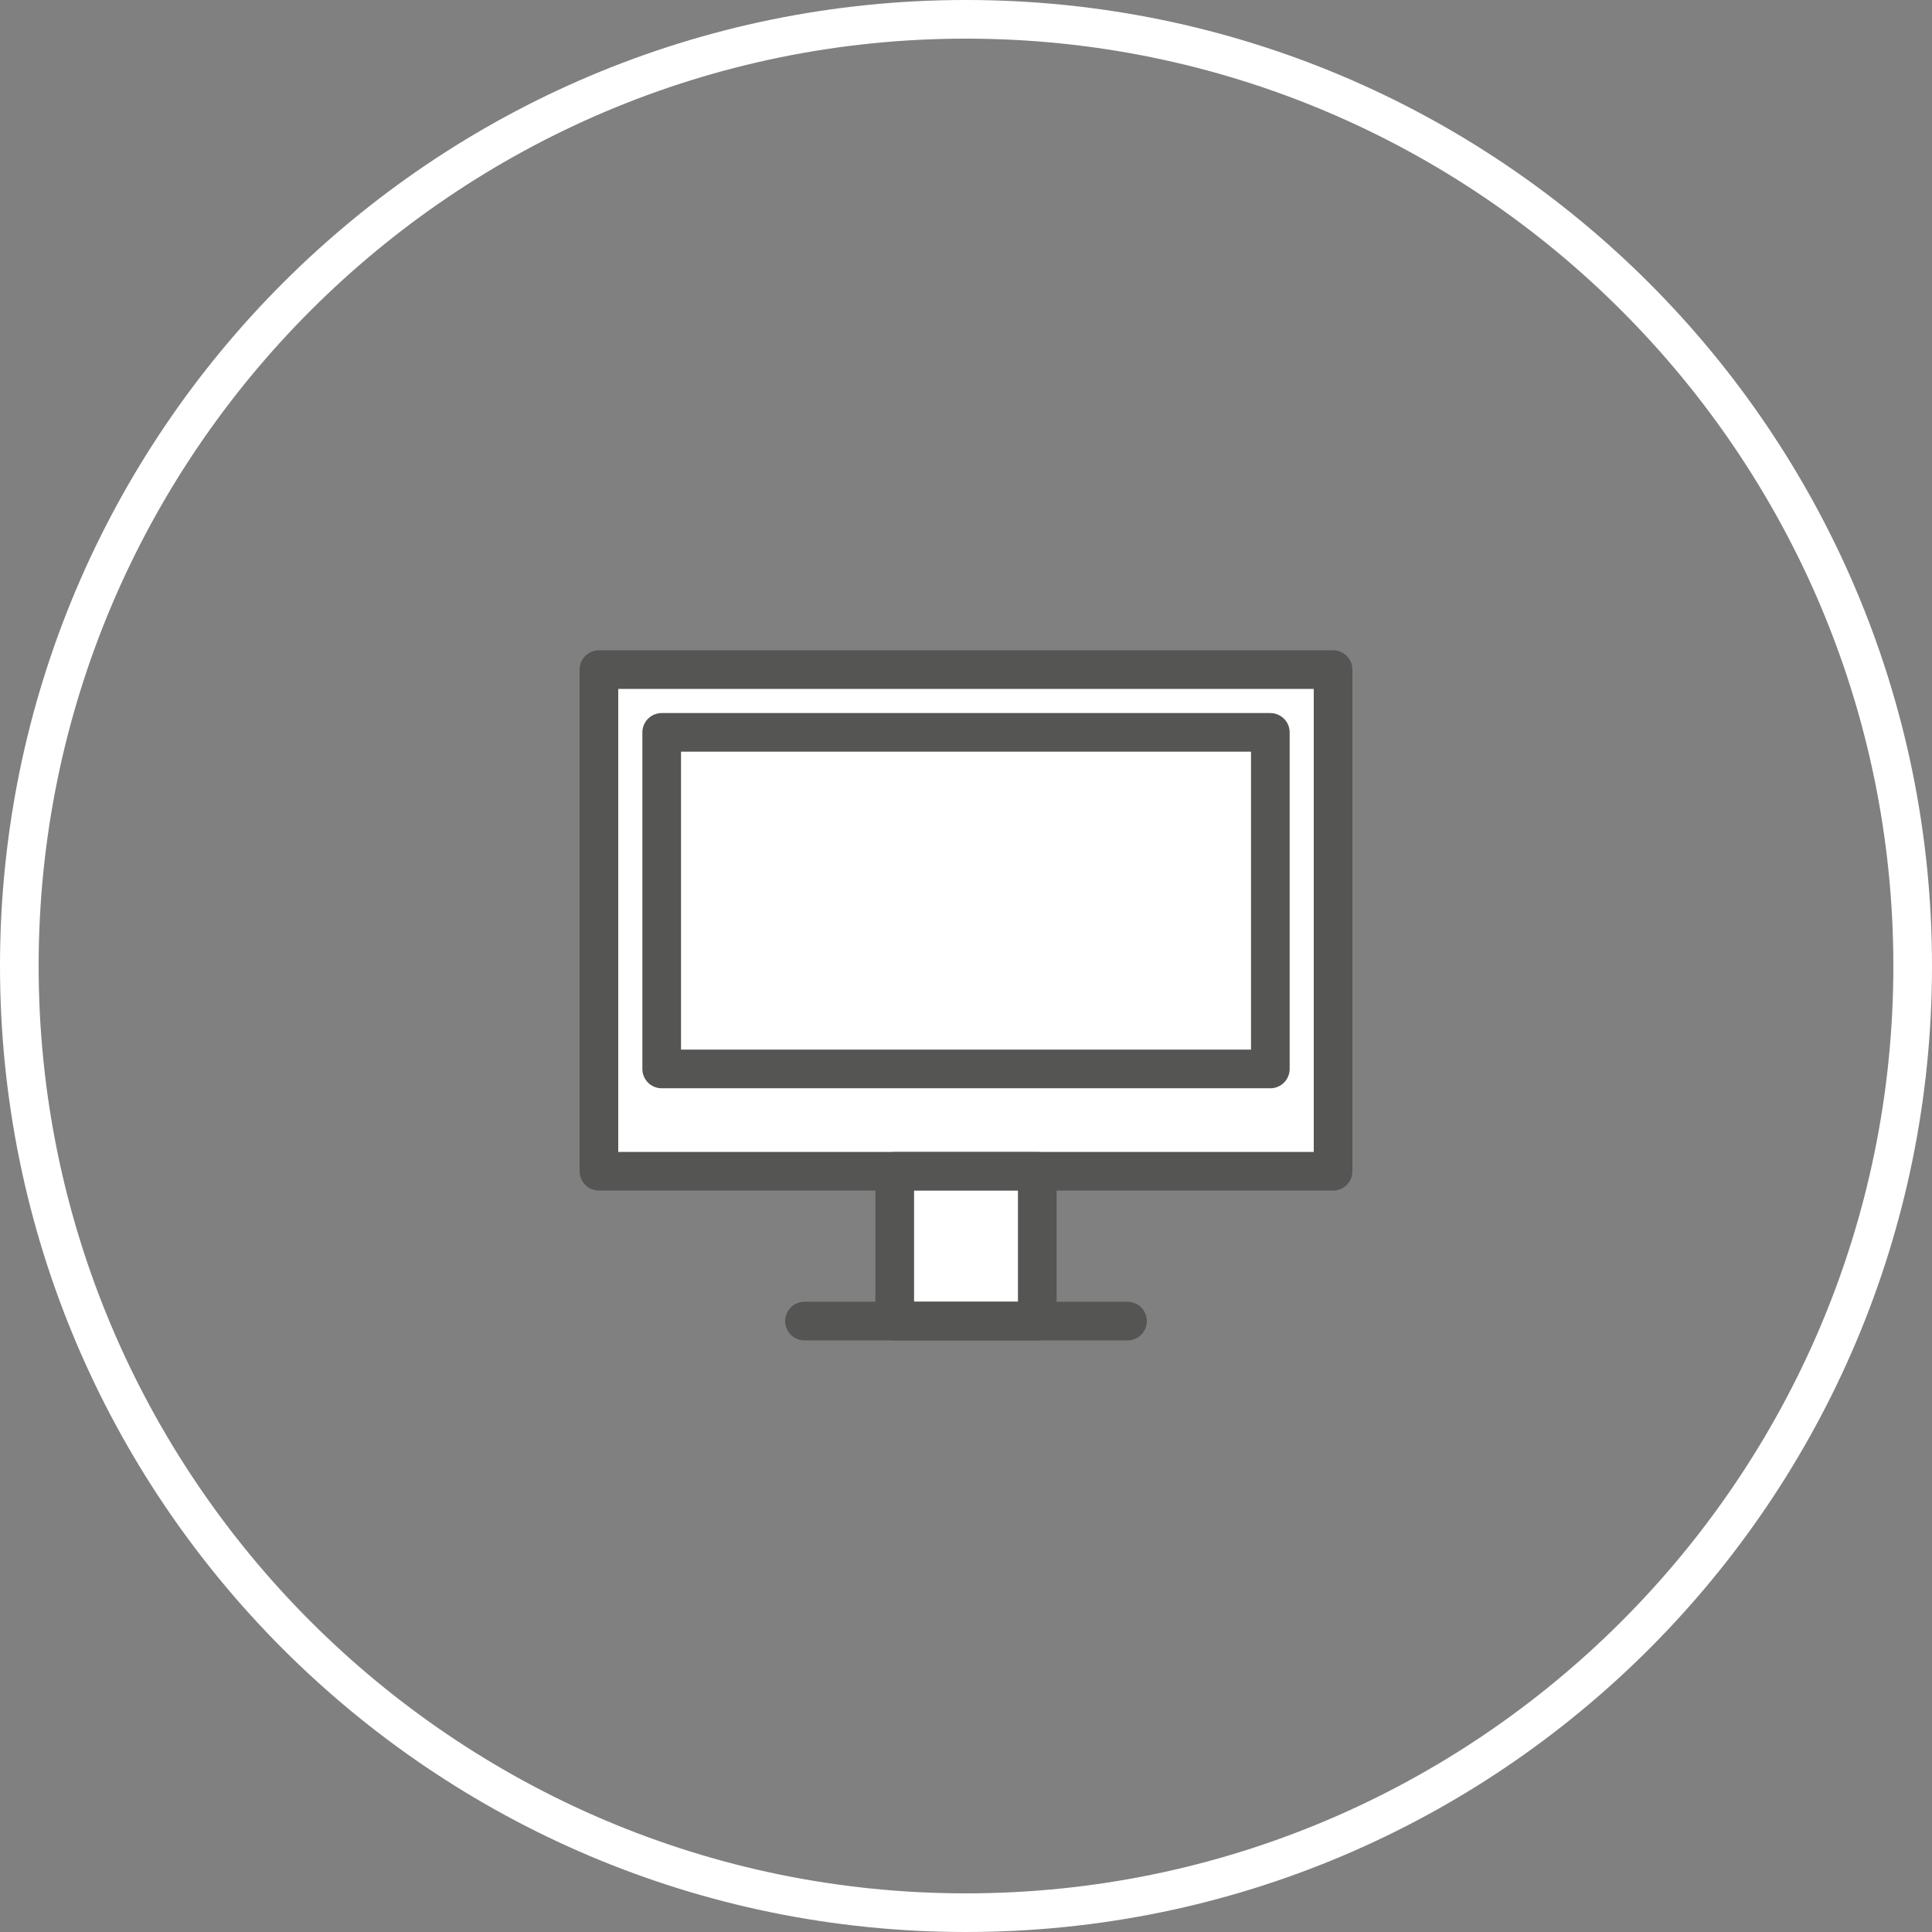 <?xml version="1.0" encoding="utf-8"?>
<!-- Generator: Adobe Illustrator 16.0.0, SVG Export Plug-In . SVG Version: 6.00 Build 0)  -->
<!DOCTYPE svg PUBLIC "-//W3C//DTD SVG 1.1//EN" "http://www.w3.org/Graphics/SVG/1.1/DTD/svg11.dtd">
<svg version="1.1" id="Layer_1" xmlns="http://www.w3.org/2000/svg" xmlns:xlink="http://www.w3.org/1999/xlink" x="0px" y="0px"
	 width="100px" height="100px" viewBox="0 0 100 100" enable-background="new 0 0 100 100" xml:space="preserve">
<rect x="0" y="0" width="100" height="100" fill="#808080" stroke="none"/>
<g>
	<path fill="#FFFFFF" d="M50,2c26.468,0,48,21.533,48,48c0,26.468-21.532,48-48,48C23.533,98,2,76.468,2,50C2,23.533,23.533,2,50,2
		 M50,0C22.386,0,0,22.386,0,50c0,27.613,22.386,50,50,50c27.613,0,50-22.387,50-50C100,22.386,77.613,0,50,0L50,0z"/>
</g>
<g>
	
		<rect x="31" y="34.659" fill="#FFFFFF" stroke="#555554" stroke-width="2" stroke-linecap="round" stroke-linejoin="round" stroke-miterlimit="10" width="38" height="25.965"/>
	
		<rect x="34.249" y="37.908" fill="#FFFFFF" stroke="#555554" stroke-width="2" stroke-linecap="round" stroke-linejoin="round" stroke-miterlimit="10" width="31.503" height="17.421"/>
	
		<rect x="46.312" y="60.626" fill="#FFFFFF" stroke="#555554" stroke-width="2" stroke-linecap="round" stroke-linejoin="round" stroke-miterlimit="10" width="7.377" height="7.753"/>
	
		<line fill="none" stroke="#555554" stroke-width="2" stroke-linecap="round" stroke-linejoin="round" stroke-miterlimit="10" x1="41.639" y1="68.379" x2="58.361" y2="68.379"/>
</g>
</svg>
